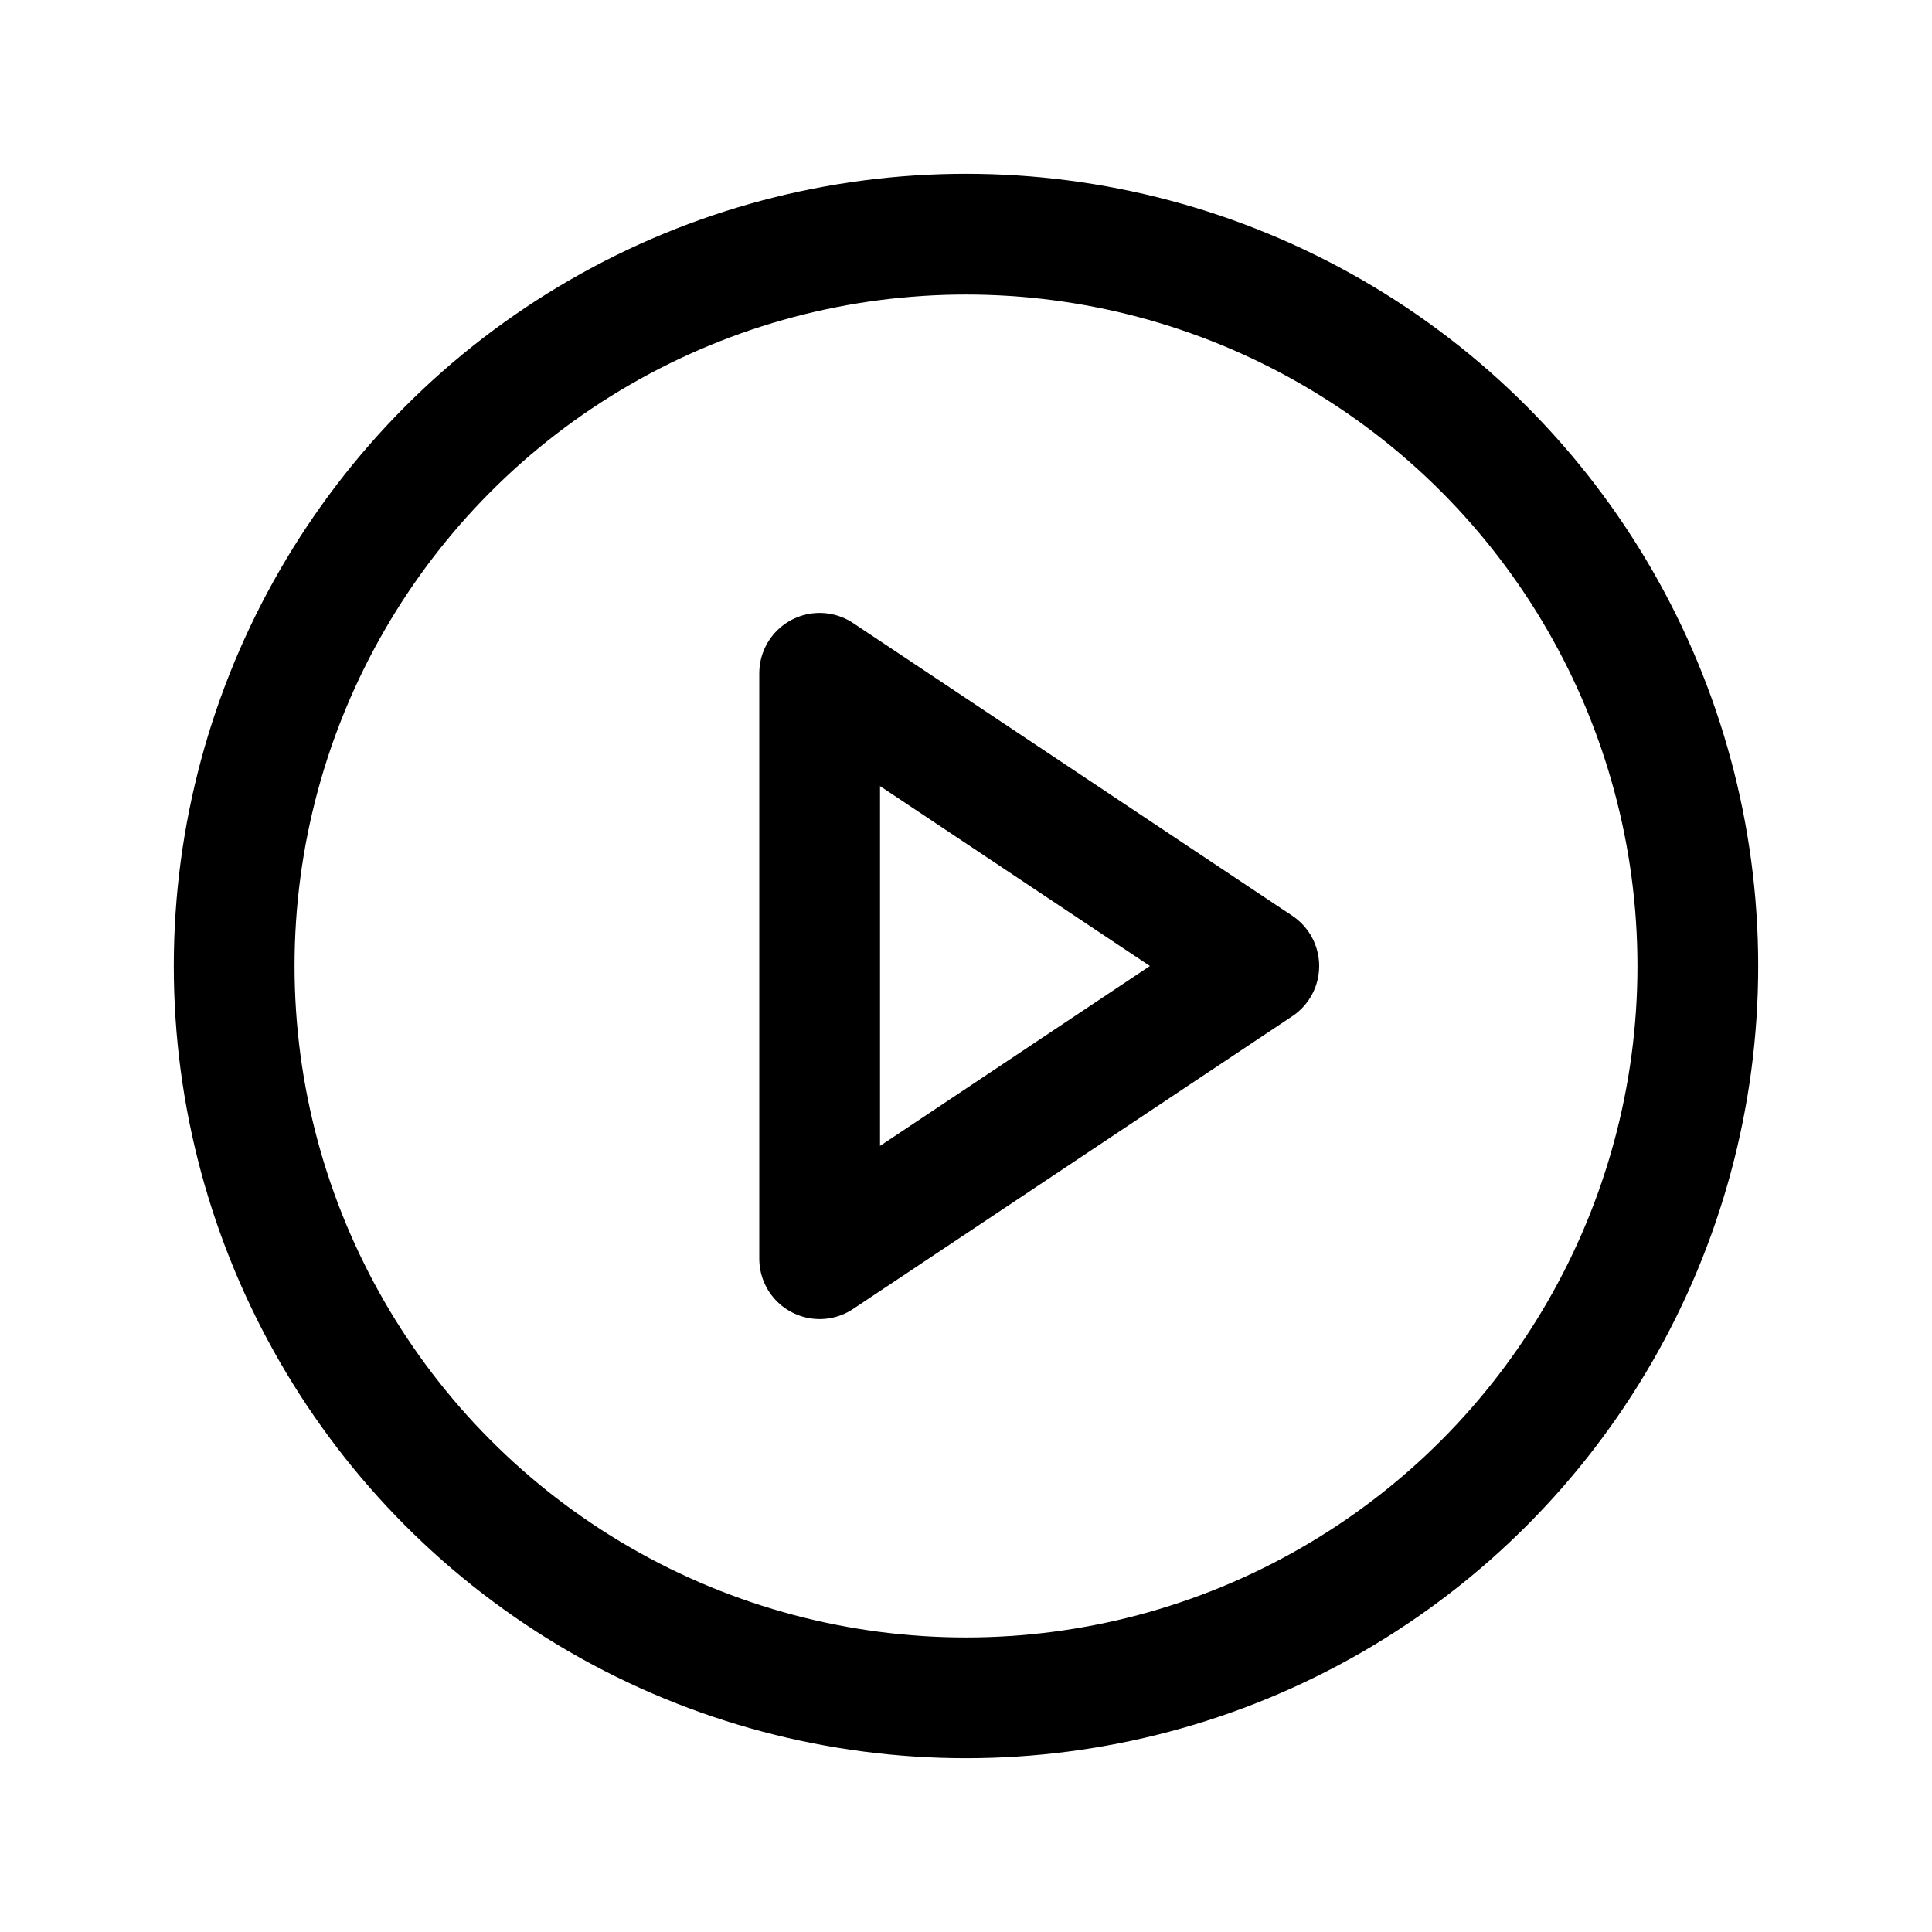 <svg xmlns="http://www.w3.org/2000/svg" xmlns:xlink="http://www.w3.org/1999/xlink" width="24" height="24" viewBox="0 0 24 24">
  <defs>
    <style>
      .cls-1 {
        clip-path: url(#clip-play-circle);
      }

      .cls-2 {
        fill: none;
        stroke: #000;
        stroke-linecap: round;
        stroke-linejoin: round;
        stroke-width: 1.5px;
      }
    </style>
    <clipPath id="clip-play-circle">
      <rect width="24" height="24"/>
    </clipPath>
  </defs>
  <g id="play-circle" class="cls-1">
    <g id="Group_2129" data-name="Group 2129">
      <g id="play-circle-2" data-name="play-circle" transform="translate(1.091 1.091)">
        <circle id="Ellipse_614" data-name="Ellipse 614" class="cls-2" cx="9.091" cy="9.091" r="9.091" transform="translate(1.818 1.818)"/>
        <path id="Path_6389" data-name="Path 6389" class="cls-2" d="M9.091,7.273l5.455,3.636L9.091,14.545Z"/>
      </g>
    </g>
  </g>
</svg>
